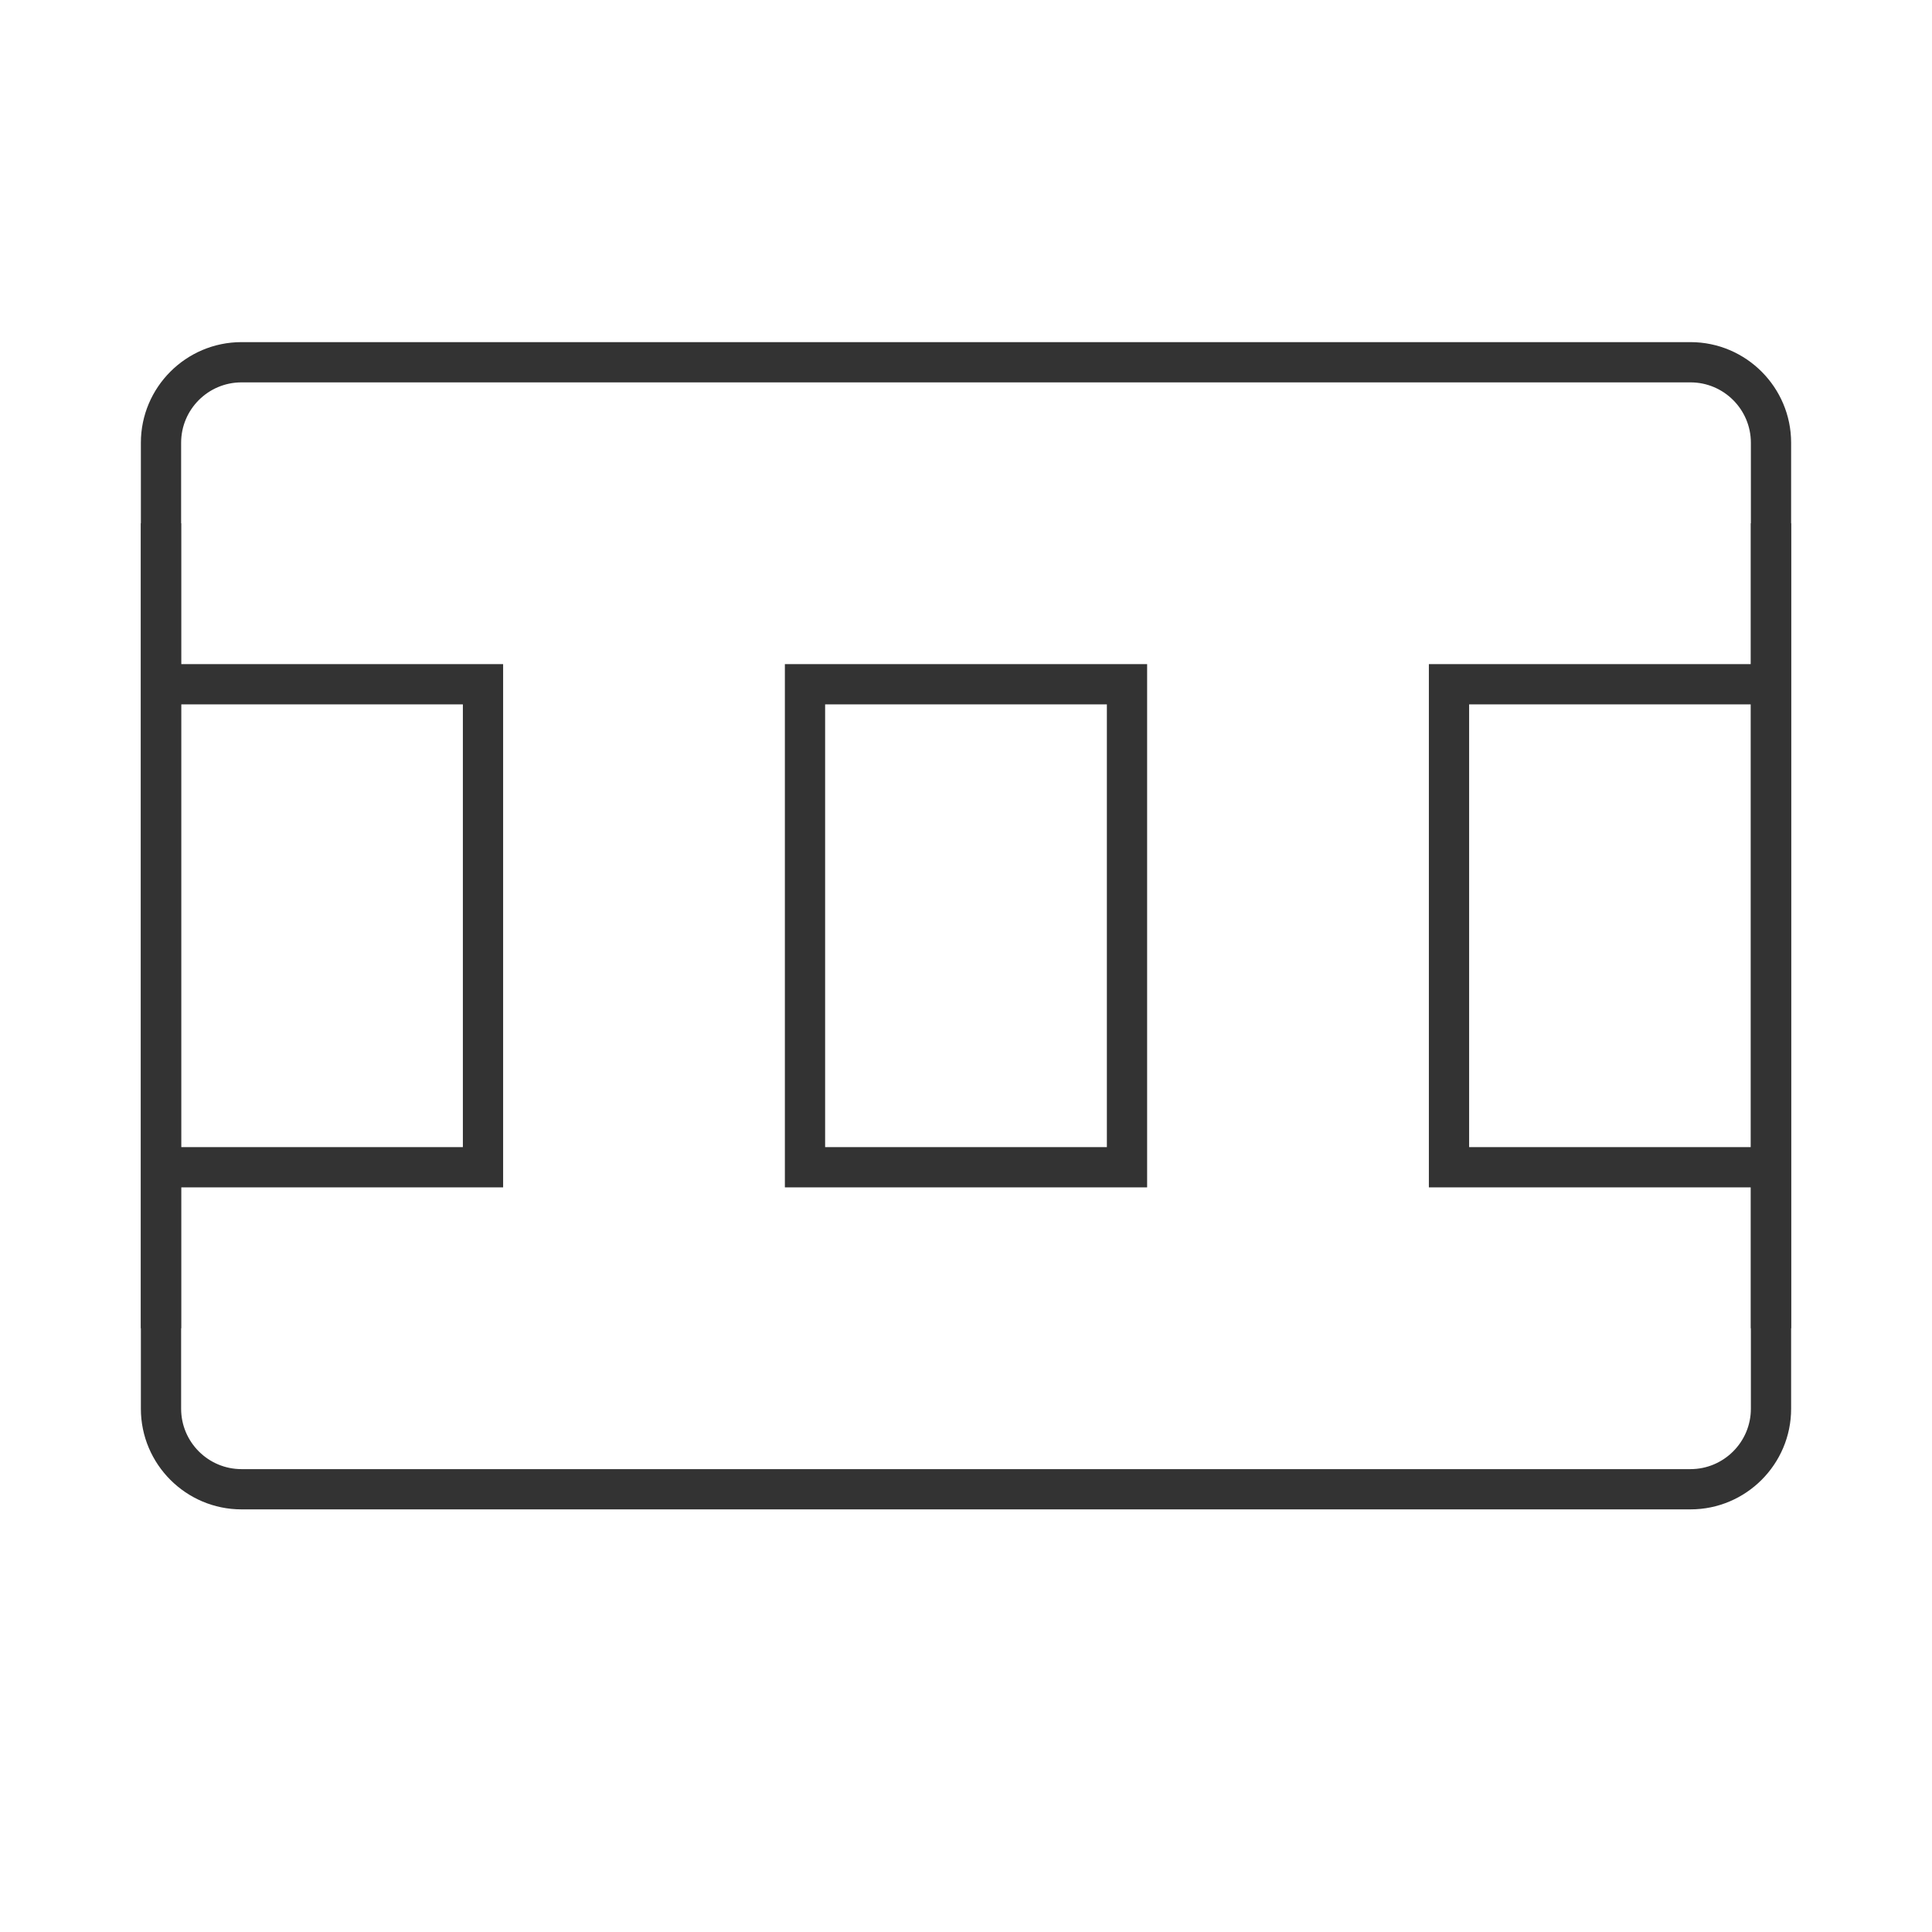 <?xml version="1.0" encoding="iso-8859-1"?>
<svg version="1.1" id="&#x56FE;&#x5C42;_1" xmlns="http://www.w3.org/2000/svg" xmlns:xlink="http://www.w3.org/1999/xlink" x="0px"
	 y="0px" viewBox="0 0 24 24" style="enable-background:new 0 0 24 24;" xml:space="preserve">
<path style="fill:#333333;" d="M21,18.75H3c-0.689,0-1.25-0.561-1.25-1.25v-12c0-0.689,0.561-1.25,1.25-1.25h18
	c0.689,0,1.25,0.561,1.25,1.25v12C22.25,18.189,21.689,18.75,21,18.75z M3,4.75c-0.414,0-0.75,0.336-0.75,0.75v12
	c0,0.413,0.336,0.75,0.75,0.75h18c0.413,0,0.75-0.337,0.75-0.75v-12c0-0.414-0.337-0.75-0.75-0.75H3z"/>
<path style="fill:#333333;" d="M14.25,14.75h-4.5v-6.5h4.5V14.75z M10.25,14.25h3.5v-5.5h-3.5V14.25z"/>
<polygon style="fill:#333333;" points="22,14.75 17.75,14.75 17.75,8.25 22,8.25 22,8.75 18.25,8.75 18.25,14.25 22,14.25 "/>
<polygon style="fill:#333333;" points="6.25,14.75 2,14.75 2,14.25 5.75,14.25 5.75,8.75 2,8.75 2,8.25 6.25,8.25 "/>
<rect x="1.75" y="6.5" style="fill:#333333;" width="0.5" height="10"/>
<rect x="21.75" y="6.5" style="fill:#333333;" width="0.5" height="10"/>
</svg>






